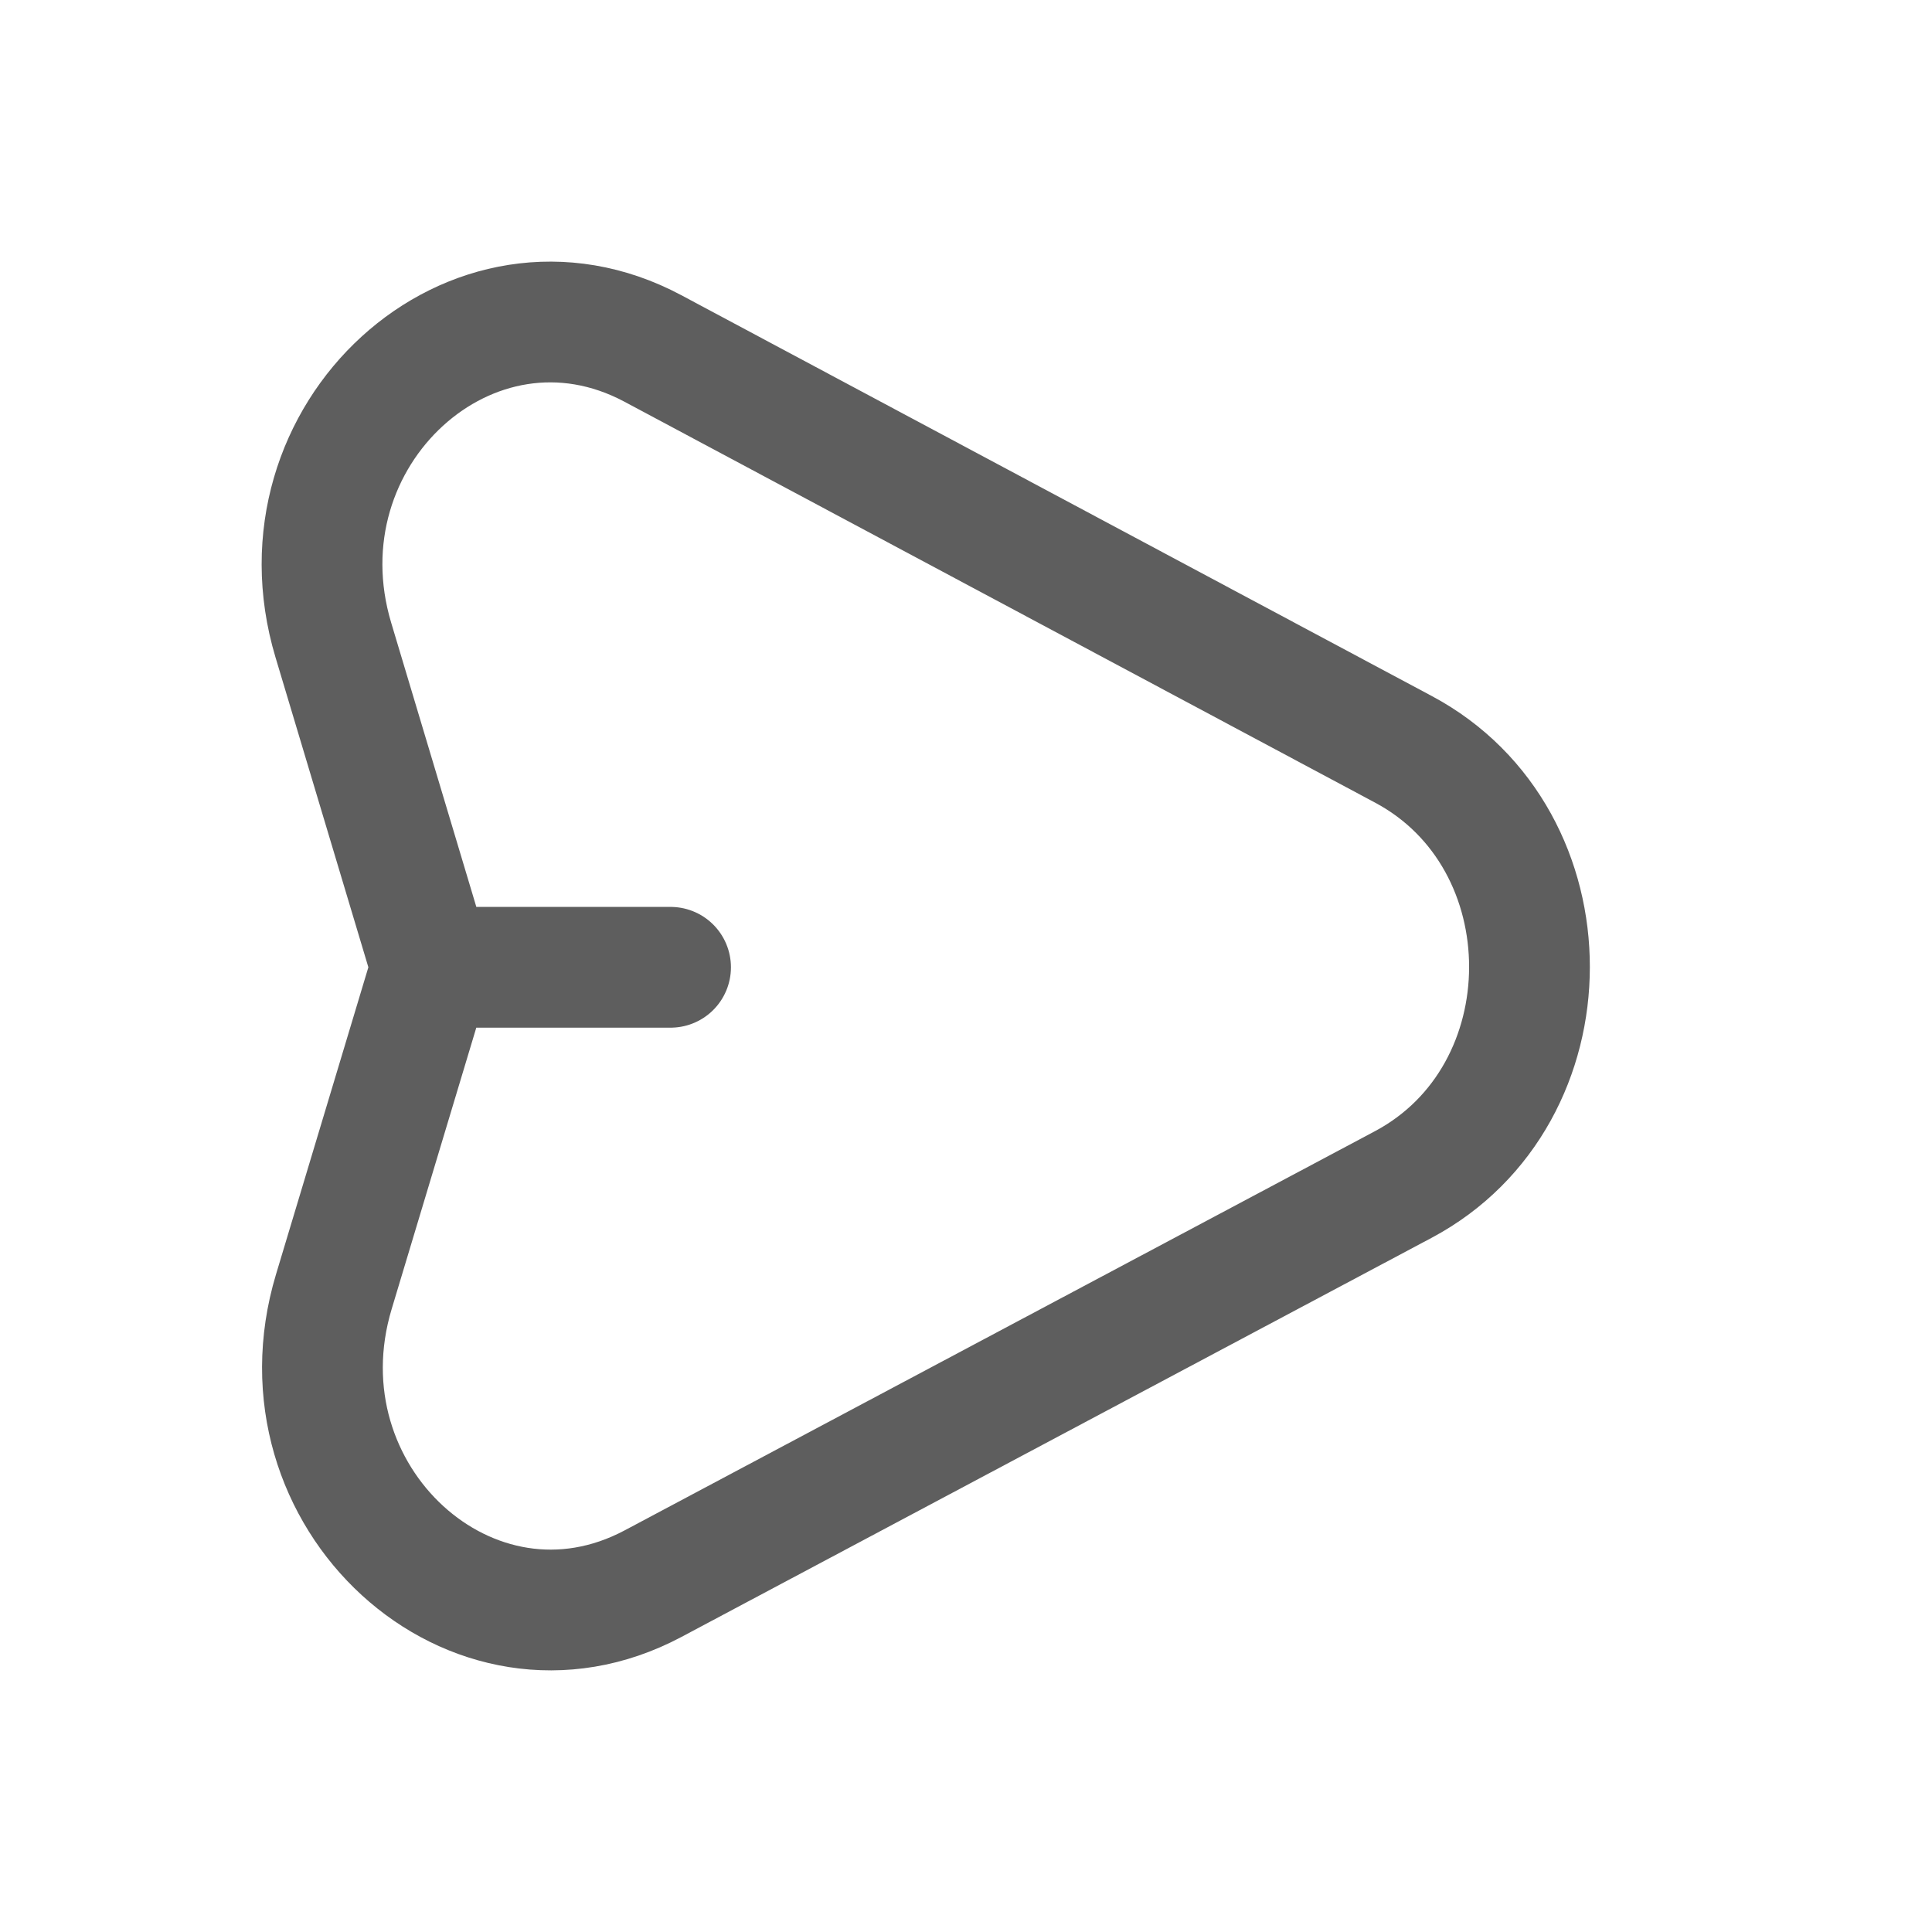 <svg width="24" height="24" viewBox="0 0 24 24" fill="none" xmlns="http://www.w3.org/2000/svg">
<path d="M5.359 12.016L4.147 16.046C3.381 18.593 5.867 20.867 8.112 19.673L17.431 14.715C19.521 13.603 19.523 10.424 17.435 9.309L8.111 4.329C5.867 3.131 3.377 5.402 4.141 7.951L5.359 12.016ZM5.359 12.016H8.33" stroke="#5E5E5E" stroke-width="1.5" stroke-linecap="round"/>
</svg>
